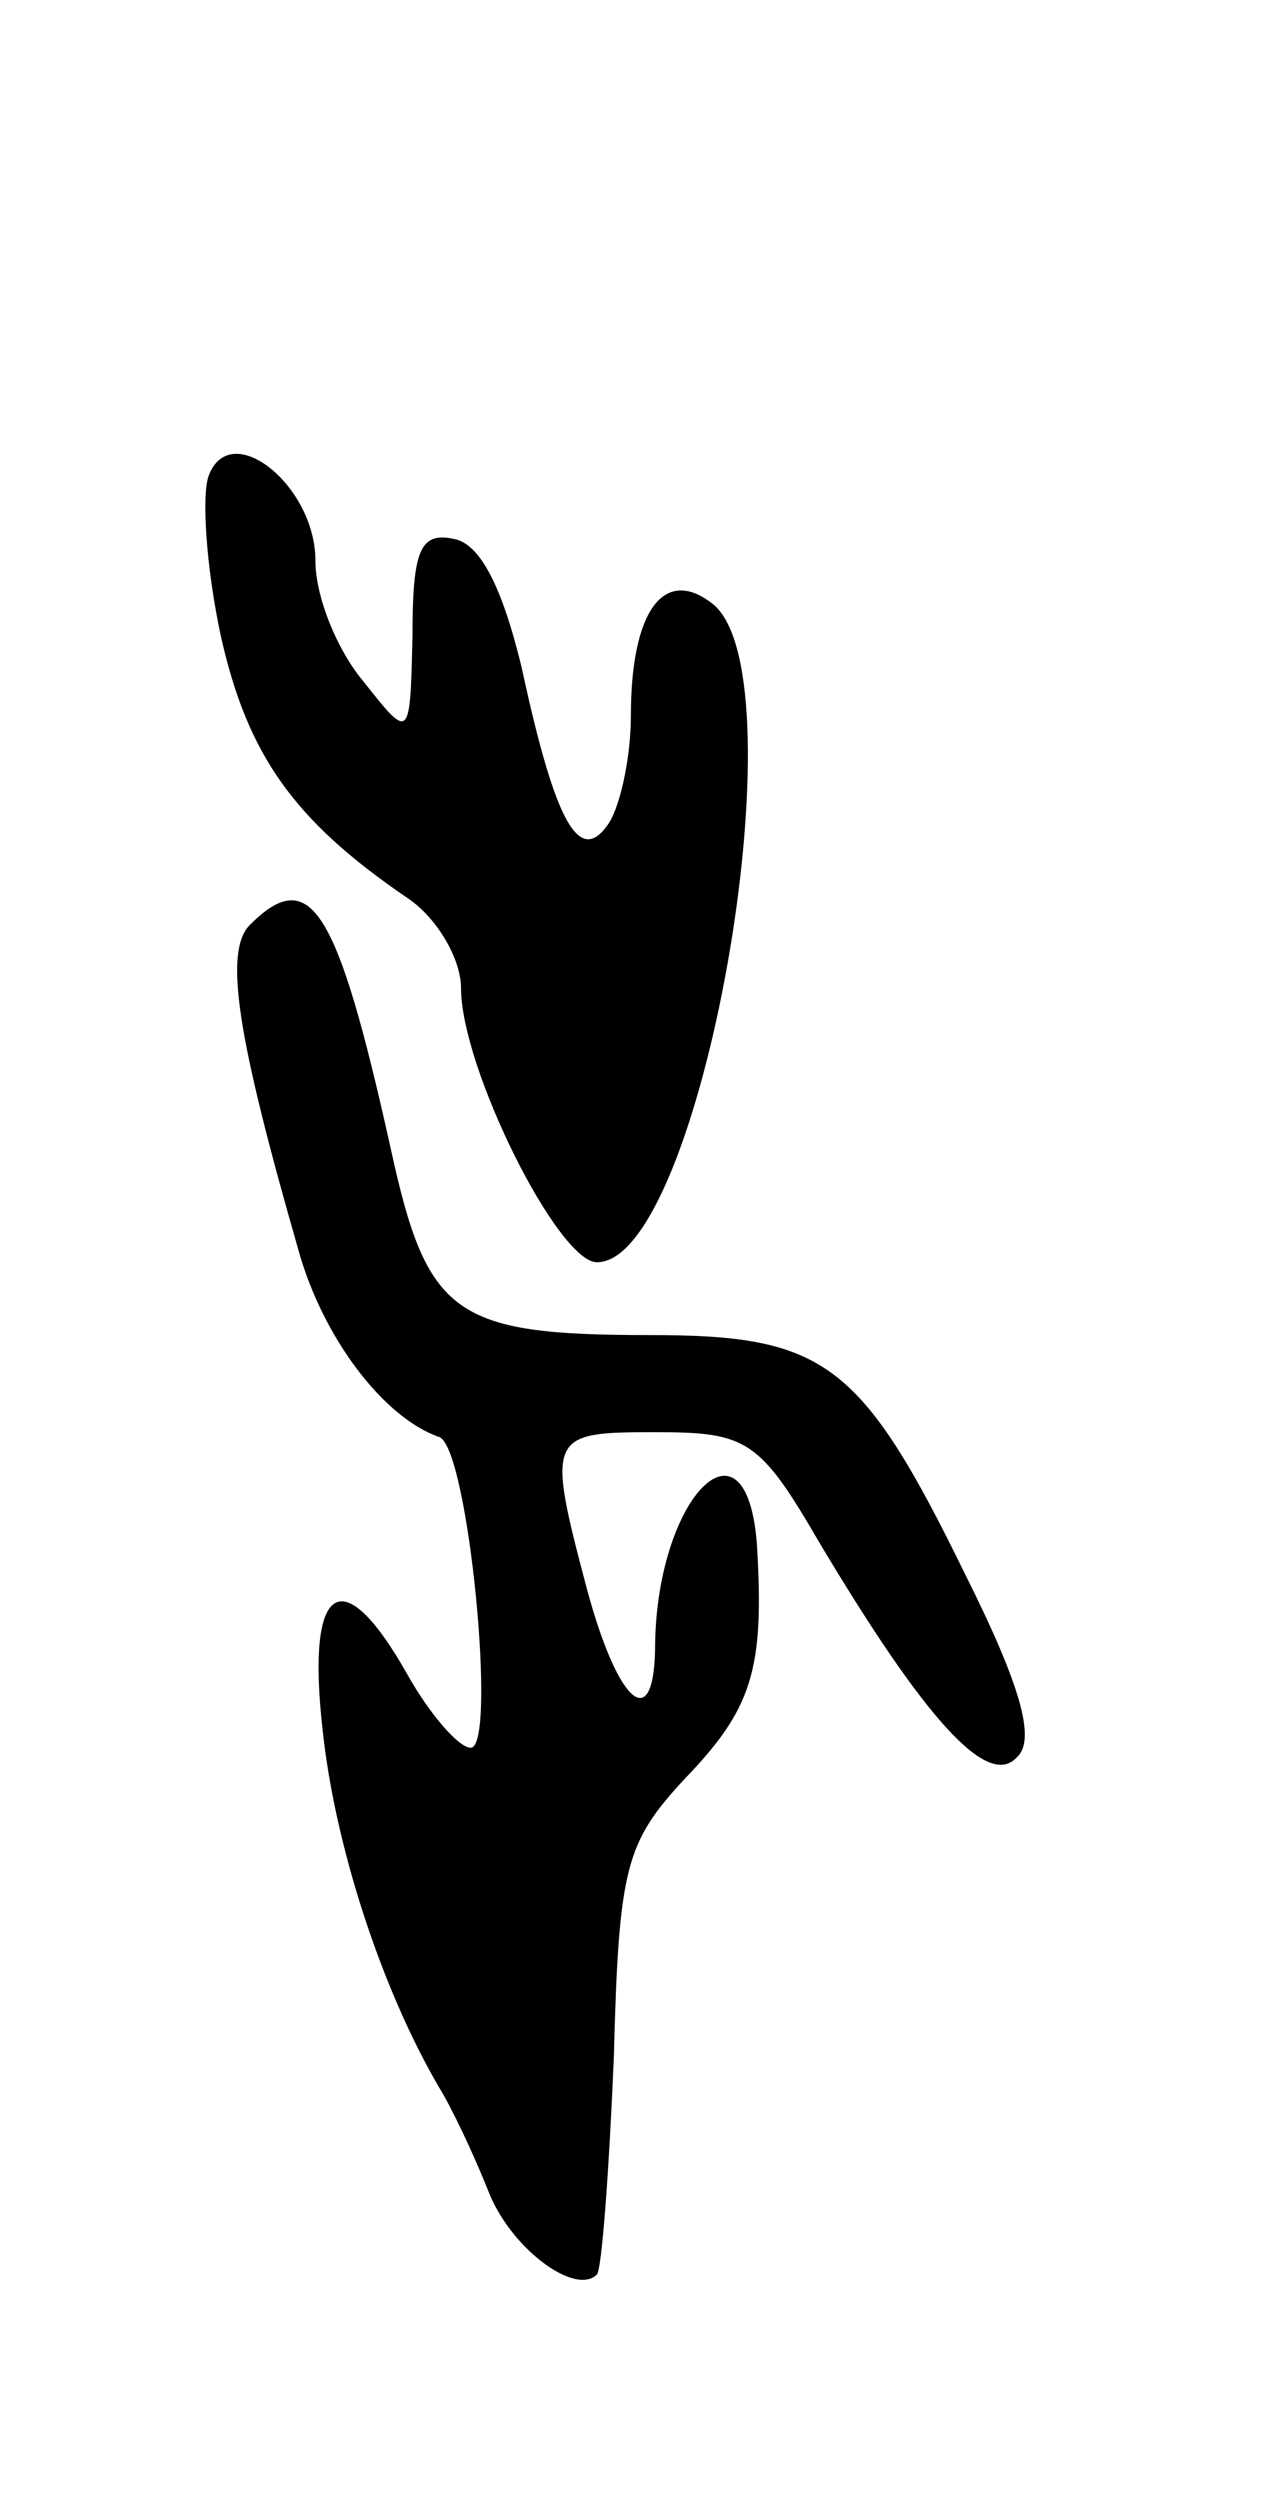 <svg version="1.0" xmlns="http://www.w3.org/2000/svg"
 width="53pt" height="103pt" viewBox="0 0 53 103"
 preserveAspectRatio="xMidYMid meet">
<g transform="translate(0,103) scale(0.1,-0.1)"
fill="#000000" stroke="none">
<path d="M86 834 c-3 -8 -1 -38 5 -66 11 -49 30 -76 77 -108 12 -8 22 -25 22
-37 0 -33 40 -113 56 -113 43 0 85 240 48 271 -20 16 -34 -2 -34 -46 0 -16 -4
-36 -9 -44 -12 -18 -22 -1 -36 64 -8 33 -17 51 -28 53 -14 3 -17 -5 -17 -40
-1 -43 -1 -43 -20 -19 -11 13 -20 35 -20 50 0 31 -35 59 -44 35z"/>
<path d="M103 649 c-11 -11 -5 -47 20 -134 10 -36 35 -69 58 -77 12 -4 24
-128 13 -128 -5 0 -17 14 -26 30 -27 48 -42 38 -35 -23 5 -47 24 -106 48 -147
5 -8 14 -27 20 -42 9 -24 36 -44 45 -35 2 2 5 42 7 90 2 78 5 88 29 114 28 29
33 45 30 96 -4 58 -41 21 -42 -40 0 -38 -15 -26 -28 22 -17 64 -16 65 28 65
38 0 43 -3 68 -46 43 -72 69 -101 81 -88 8 7 2 29 -21 75 -43 88 -58 99 -130
99 -81 0 -92 8 -107 77 -22 99 -33 117 -58 92z"/>
</g>
</svg>
